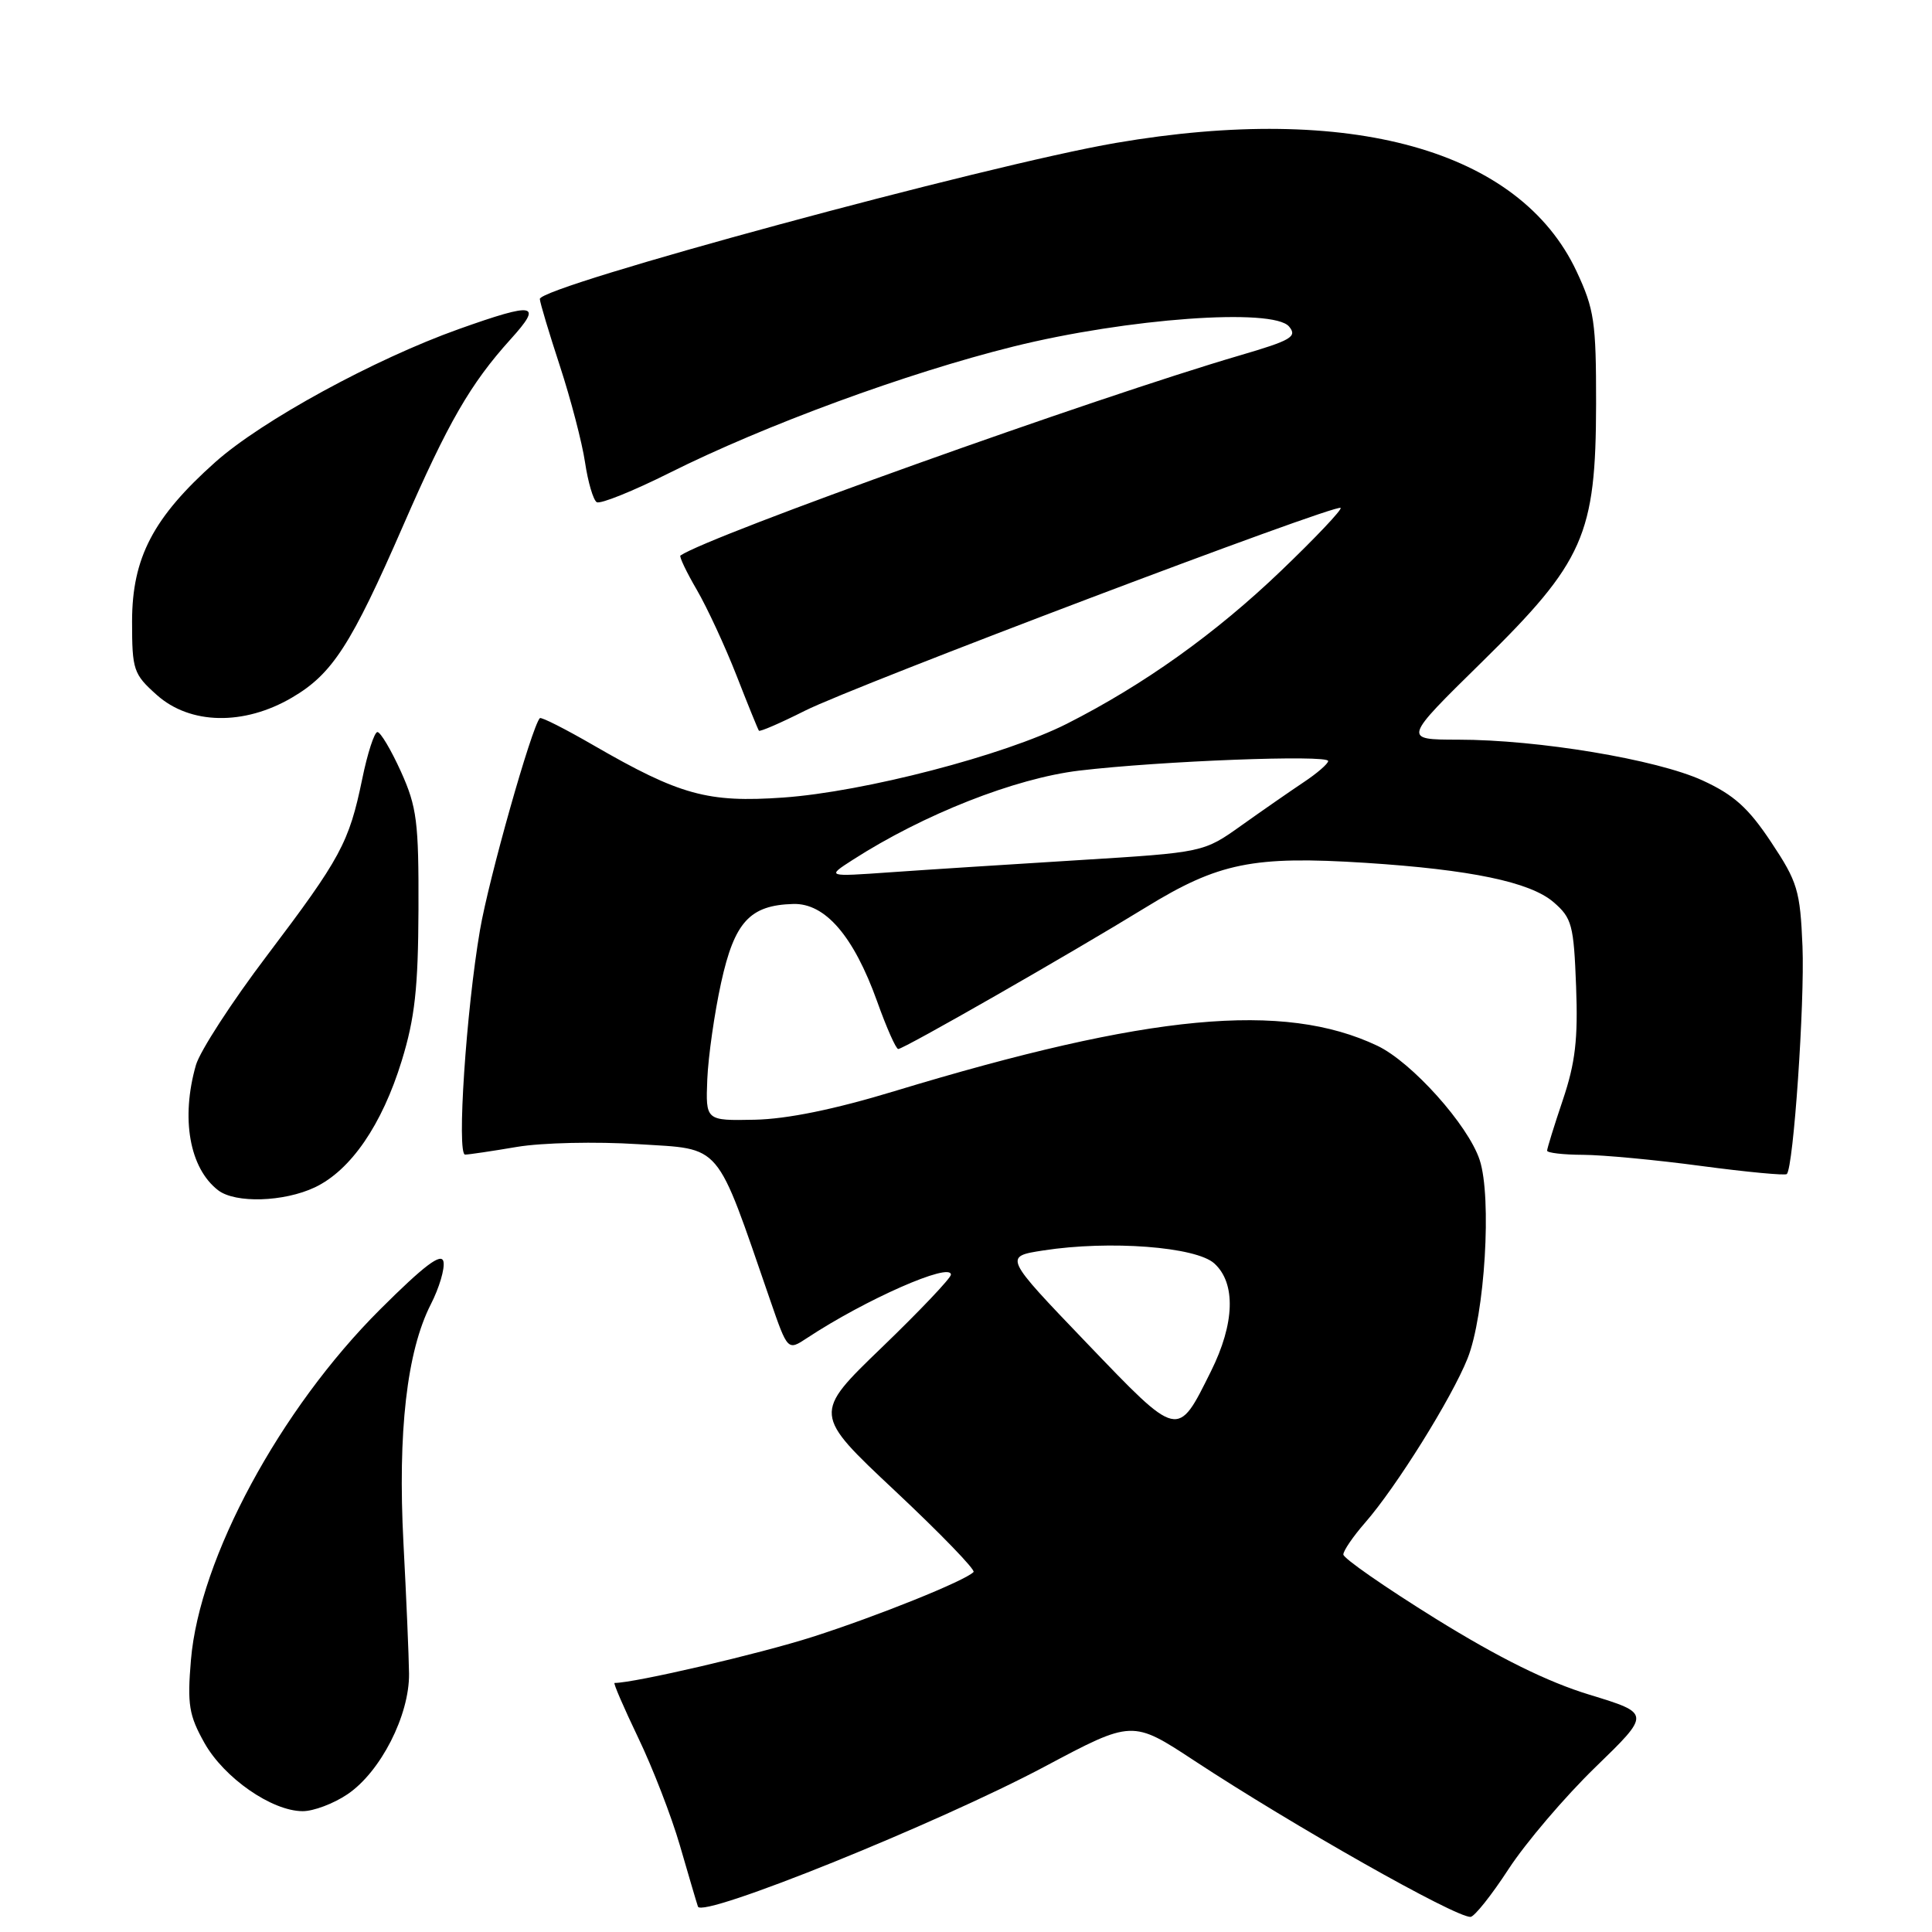 <?xml version="1.0" encoding="UTF-8" standalone="no"?>
<!DOCTYPE svg PUBLIC "-//W3C//DTD SVG 1.1//EN" "http://www.w3.org/Graphics/SVG/1.1/DTD/svg11.dtd" >
<svg xmlns="http://www.w3.org/2000/svg" xmlns:xlink="http://www.w3.org/1999/xlink" version="1.1" viewBox="0 0 256 256">
 <g >
 <path fill="currentColor"
d=" M 138.43 234.08 C 150.04 227.90 150.04 227.90 158.27 233.31 C 171.37 241.92 192.72 254.00 194.84 254.00 C 195.35 254.00 197.63 251.14 199.90 247.65 C 202.18 244.16 207.35 238.09 211.39 234.17 C 218.74 227.04 218.74 227.04 210.62 224.56 C 205.04 222.86 198.65 219.70 190.24 214.49 C 183.51 210.31 178.00 206.48 178.00 205.98 C 178.00 205.48 179.29 203.59 180.87 201.78 C 185.01 197.05 192.37 185.24 194.46 180.00 C 196.75 174.25 197.70 158.64 196.06 153.69 C 194.53 149.06 187.07 140.74 182.51 138.57 C 170.08 132.67 152.24 134.35 118.50 144.59 C 110.57 147.00 104.30 148.28 100.00 148.37 C 93.50 148.50 93.50 148.50 93.72 143.00 C 93.85 139.97 94.67 134.23 95.55 130.22 C 97.32 122.16 99.35 119.94 105.11 119.78 C 109.35 119.66 113.11 124.03 116.22 132.68 C 117.46 136.16 118.72 139.00 119.02 139.00 C 119.76 139.00 141.77 126.40 151.81 120.24 C 161.46 114.31 166.04 113.38 180.94 114.33 C 194.88 115.23 202.74 116.87 205.84 119.53 C 208.29 121.64 208.53 122.54 208.84 130.68 C 209.11 137.67 208.74 140.83 207.09 145.73 C 205.94 149.14 205.00 152.18 205.00 152.47 C 205.00 152.76 207.14 153.01 209.75 153.02 C 212.36 153.03 219.42 153.69 225.44 154.50 C 231.46 155.30 236.55 155.78 236.76 155.57 C 237.65 154.69 239.14 132.87 238.84 125.41 C 238.53 117.98 238.19 116.86 234.68 111.58 C 231.67 107.05 229.75 105.32 225.59 103.41 C 219.52 100.63 203.83 98.01 193.20 98.01 C 185.89 98.00 185.89 98.00 196.33 87.75 C 209.91 74.41 211.46 70.89 211.49 53.50 C 211.50 42.64 211.25 40.97 208.90 35.95 C 201.34 19.85 178.96 13.61 147.85 18.94 C 130.81 21.86 71.47 37.94 71.53 39.62 C 71.55 40.11 72.75 44.10 74.19 48.50 C 75.63 52.90 77.13 58.64 77.52 61.26 C 77.91 63.88 78.61 66.26 79.07 66.54 C 79.53 66.83 83.87 65.08 88.71 62.66 C 101.36 56.33 120.15 49.43 134.27 45.92 C 149.38 42.17 168.73 40.77 170.81 43.27 C 171.93 44.61 171.09 45.10 164.29 47.09 C 145.10 52.71 94.03 70.97 90.16 73.61 C 89.98 73.74 90.95 75.79 92.34 78.17 C 93.72 80.55 96.08 85.65 97.59 89.50 C 99.09 93.35 100.43 96.64 100.56 96.82 C 100.69 96.99 103.43 95.80 106.65 94.18 C 113.28 90.84 177.03 66.70 177.64 67.30 C 177.85 67.52 174.31 71.26 169.76 75.62 C 161.06 83.96 151.57 90.73 141.37 95.90 C 133.11 100.08 114.47 104.93 103.78 105.68 C 93.78 106.38 90.08 105.36 78.67 98.77 C 74.92 96.60 71.71 94.97 71.53 95.16 C 70.44 96.36 64.77 116.40 63.60 123.24 C 61.77 133.91 60.50 153.00 61.63 152.99 C 62.11 152.99 65.20 152.53 68.50 151.97 C 71.83 151.41 78.99 151.25 84.58 151.61 C 95.78 152.32 94.74 151.09 102.04 172.24 C 104.37 178.99 104.37 178.99 106.93 177.30 C 114.67 172.19 126.00 167.20 126.00 168.90 C 126.00 169.35 121.89 173.68 116.86 178.53 C 107.72 187.34 107.72 187.34 118.61 197.56 C 124.60 203.18 129.28 208.02 129.00 208.30 C 127.87 209.47 116.27 214.14 107.68 216.89 C 100.63 219.15 84.08 223.00 81.43 223.00 C 81.24 223.00 82.65 226.26 84.56 230.25 C 86.48 234.24 88.96 240.65 90.08 244.50 C 91.20 248.35 92.27 252.01 92.48 252.63 C 93.00 254.24 124.26 241.62 138.43 234.08 Z  M 46.04 237.75 C 50.43 234.79 54.26 227.28 54.20 221.77 C 54.17 219.42 53.84 211.64 53.46 204.47 C 52.69 189.74 53.91 179.06 57.08 172.84 C 58.20 170.65 58.96 168.10 58.76 167.17 C 58.50 165.95 56.25 167.64 50.37 173.50 C 37.10 186.73 26.43 206.50 25.30 219.96 C 24.80 225.87 25.04 227.29 27.09 230.95 C 29.70 235.59 36.02 239.98 40.10 239.99 C 41.53 240.00 44.21 238.99 46.04 237.75 Z  M 41.72 157.33 C 46.48 155.07 50.62 149.05 53.23 140.56 C 54.97 134.90 55.41 130.92 55.45 120.50 C 55.49 108.90 55.24 106.93 53.13 102.25 C 51.82 99.36 50.42 97.00 50.01 97.00 C 49.61 97.00 48.69 99.81 47.99 103.25 C 46.25 111.66 45.15 113.70 35.36 126.64 C 30.72 132.76 26.49 139.29 25.96 141.13 C 23.94 148.19 25.11 154.80 28.91 157.72 C 31.19 159.47 37.62 159.27 41.72 157.33 Z  M 38.68 92.44 C 44.04 89.31 46.52 85.47 53.44 69.60 C 59.41 55.91 62.32 50.87 67.65 44.96 C 71.97 40.19 70.96 39.99 60.81 43.60 C 49.61 47.59 34.69 55.74 28.53 61.23 C 20.30 68.57 17.51 73.90 17.50 82.33 C 17.50 88.78 17.68 89.32 20.77 92.08 C 25.18 96.03 32.32 96.17 38.68 92.44 Z  M 143.95 177.91 C 133.01 166.50 133.01 166.50 138.25 165.69 C 147.02 164.33 158.46 165.20 160.90 167.41 C 163.78 170.02 163.62 175.37 160.45 181.72 C 155.99 190.68 156.26 190.74 143.95 177.91 Z  M 113.00 113.93 C 122.38 107.90 134.50 103.13 143.00 102.11 C 153.75 100.83 176.00 99.98 175.99 100.84 C 175.98 101.20 174.52 102.47 172.74 103.65 C 170.96 104.84 167.24 107.42 164.49 109.38 C 159.48 112.95 159.48 112.95 142.99 113.97 C 133.92 114.53 122.67 115.25 118.00 115.58 C 109.50 116.18 109.50 116.18 113.00 113.93 Z "/>
</g>
</svg>